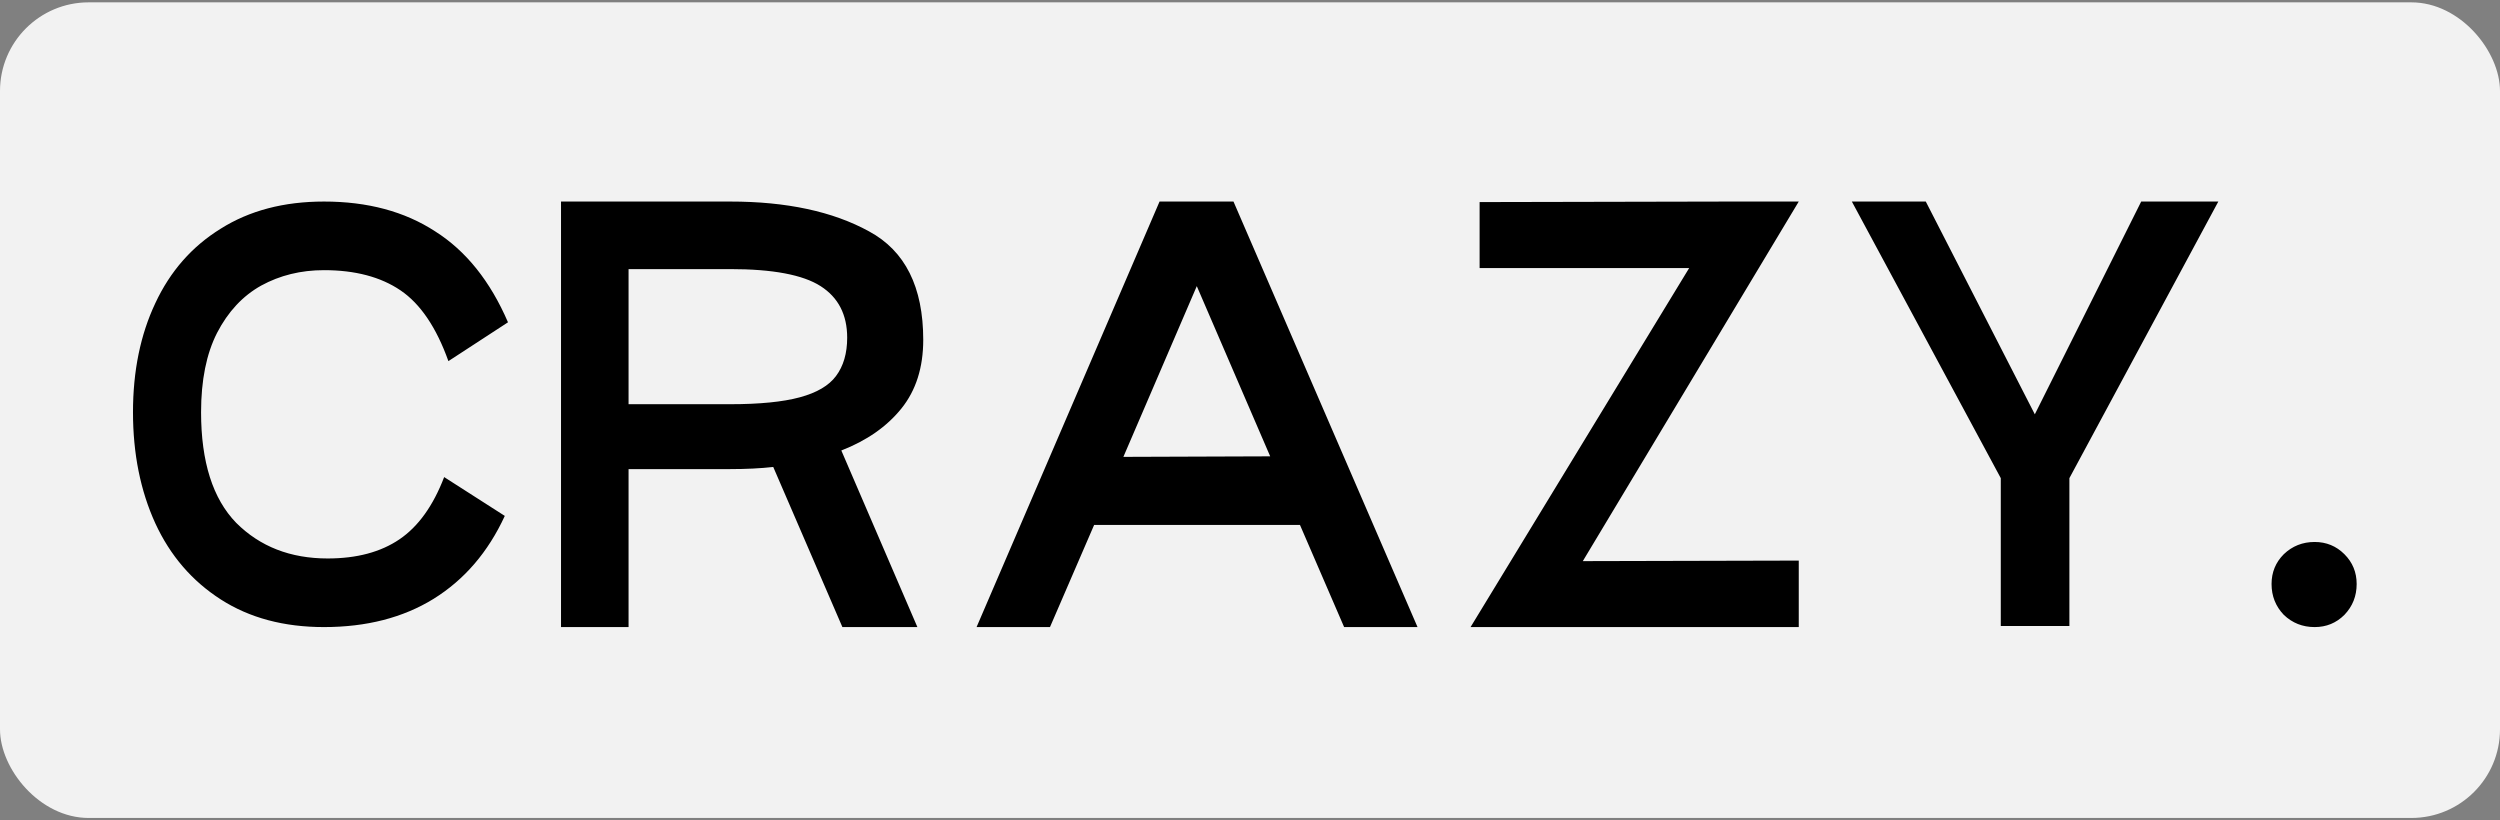 <svg width="256" height="84" viewBox="0 0 256 84" fill="none" xmlns="http://www.w3.org/2000/svg">
<rect x="0" y="0" width="256" height="84" fill="#808080" stroke="none"/>
<rect y="0.241" width="256" height="83.518" rx="9.078" fill="#F2F2F2"/>
<path d="M51.691 52.829C49.984 56.533 47.552 59.365 44.392 61.326C41.27 63.251 37.529 64.213 33.172 64.213C29.069 64.213 25.546 63.269 22.605 61.381C19.664 59.492 17.431 56.896 15.906 53.592C14.38 50.251 13.618 46.456 13.618 42.208C13.618 37.996 14.38 34.274 15.906 31.042C17.431 27.774 19.664 25.232 22.605 23.416C25.546 21.564 29.069 20.638 33.172 20.638C37.638 20.638 41.433 21.655 44.556 23.689C47.715 25.686 50.202 28.791 52.018 33.003L45.917 36.979C44.683 33.529 43.049 31.114 41.015 29.735C38.982 28.355 36.367 27.665 33.172 27.665C30.812 27.665 28.669 28.191 26.745 29.244C24.857 30.297 23.35 31.913 22.224 34.092C21.134 36.234 20.59 38.94 20.59 42.208C20.59 47.291 21.788 51.068 24.185 53.537C26.618 55.97 29.741 57.187 33.553 57.187C36.531 57.187 38.982 56.533 40.906 55.226C42.831 53.918 44.356 51.794 45.482 48.853L51.691 52.829ZM94.54 34.8C94.54 37.633 93.796 39.975 92.307 41.827C90.819 43.678 88.767 45.113 86.152 46.13L93.941 64.213H86.261L79.18 47.818C77.873 47.963 76.403 48.036 74.769 48.036H64.365V64.213H57.448V20.638H74.769C80.542 20.638 85.281 21.655 88.985 23.689C92.689 25.686 94.54 29.39 94.54 34.8ZM74.769 41.391C77.782 41.391 80.161 41.155 81.904 40.683C83.647 40.211 84.882 39.484 85.608 38.504C86.37 37.487 86.751 36.18 86.751 34.582C86.751 32.222 85.844 30.461 84.028 29.299C82.213 28.137 79.126 27.556 74.769 27.556H64.365V41.391H74.769ZM137.638 64.213L133.118 53.755H112.038L107.518 64.213H100.001L118.738 20.638H126.309L145.155 64.213H137.638ZM115.034 46.783L130.067 46.729L122.551 29.299L115.034 46.783ZM184.193 20.638L162.079 57.459L184.193 57.404V64.213H150.586L172.972 27.447H151.512V20.693L177.112 20.638H184.193ZM219.259 20.638H227.157L211.906 48.962V64.104H204.88V48.962L189.629 20.638H197.2L208.366 42.426L219.259 20.638ZM237.019 64.213C235.785 64.213 234.732 63.795 233.86 62.96C233.025 62.089 232.607 61.036 232.607 59.801C232.607 58.603 233.025 57.586 233.86 56.751C234.732 55.916 235.785 55.498 237.019 55.498C238.217 55.498 239.234 55.916 240.069 56.751C240.905 57.586 241.322 58.603 241.322 59.801C241.322 61.036 240.905 62.089 240.069 62.96C239.234 63.795 238.217 64.213 237.019 64.213Z" fill="black"/>
</svg>
